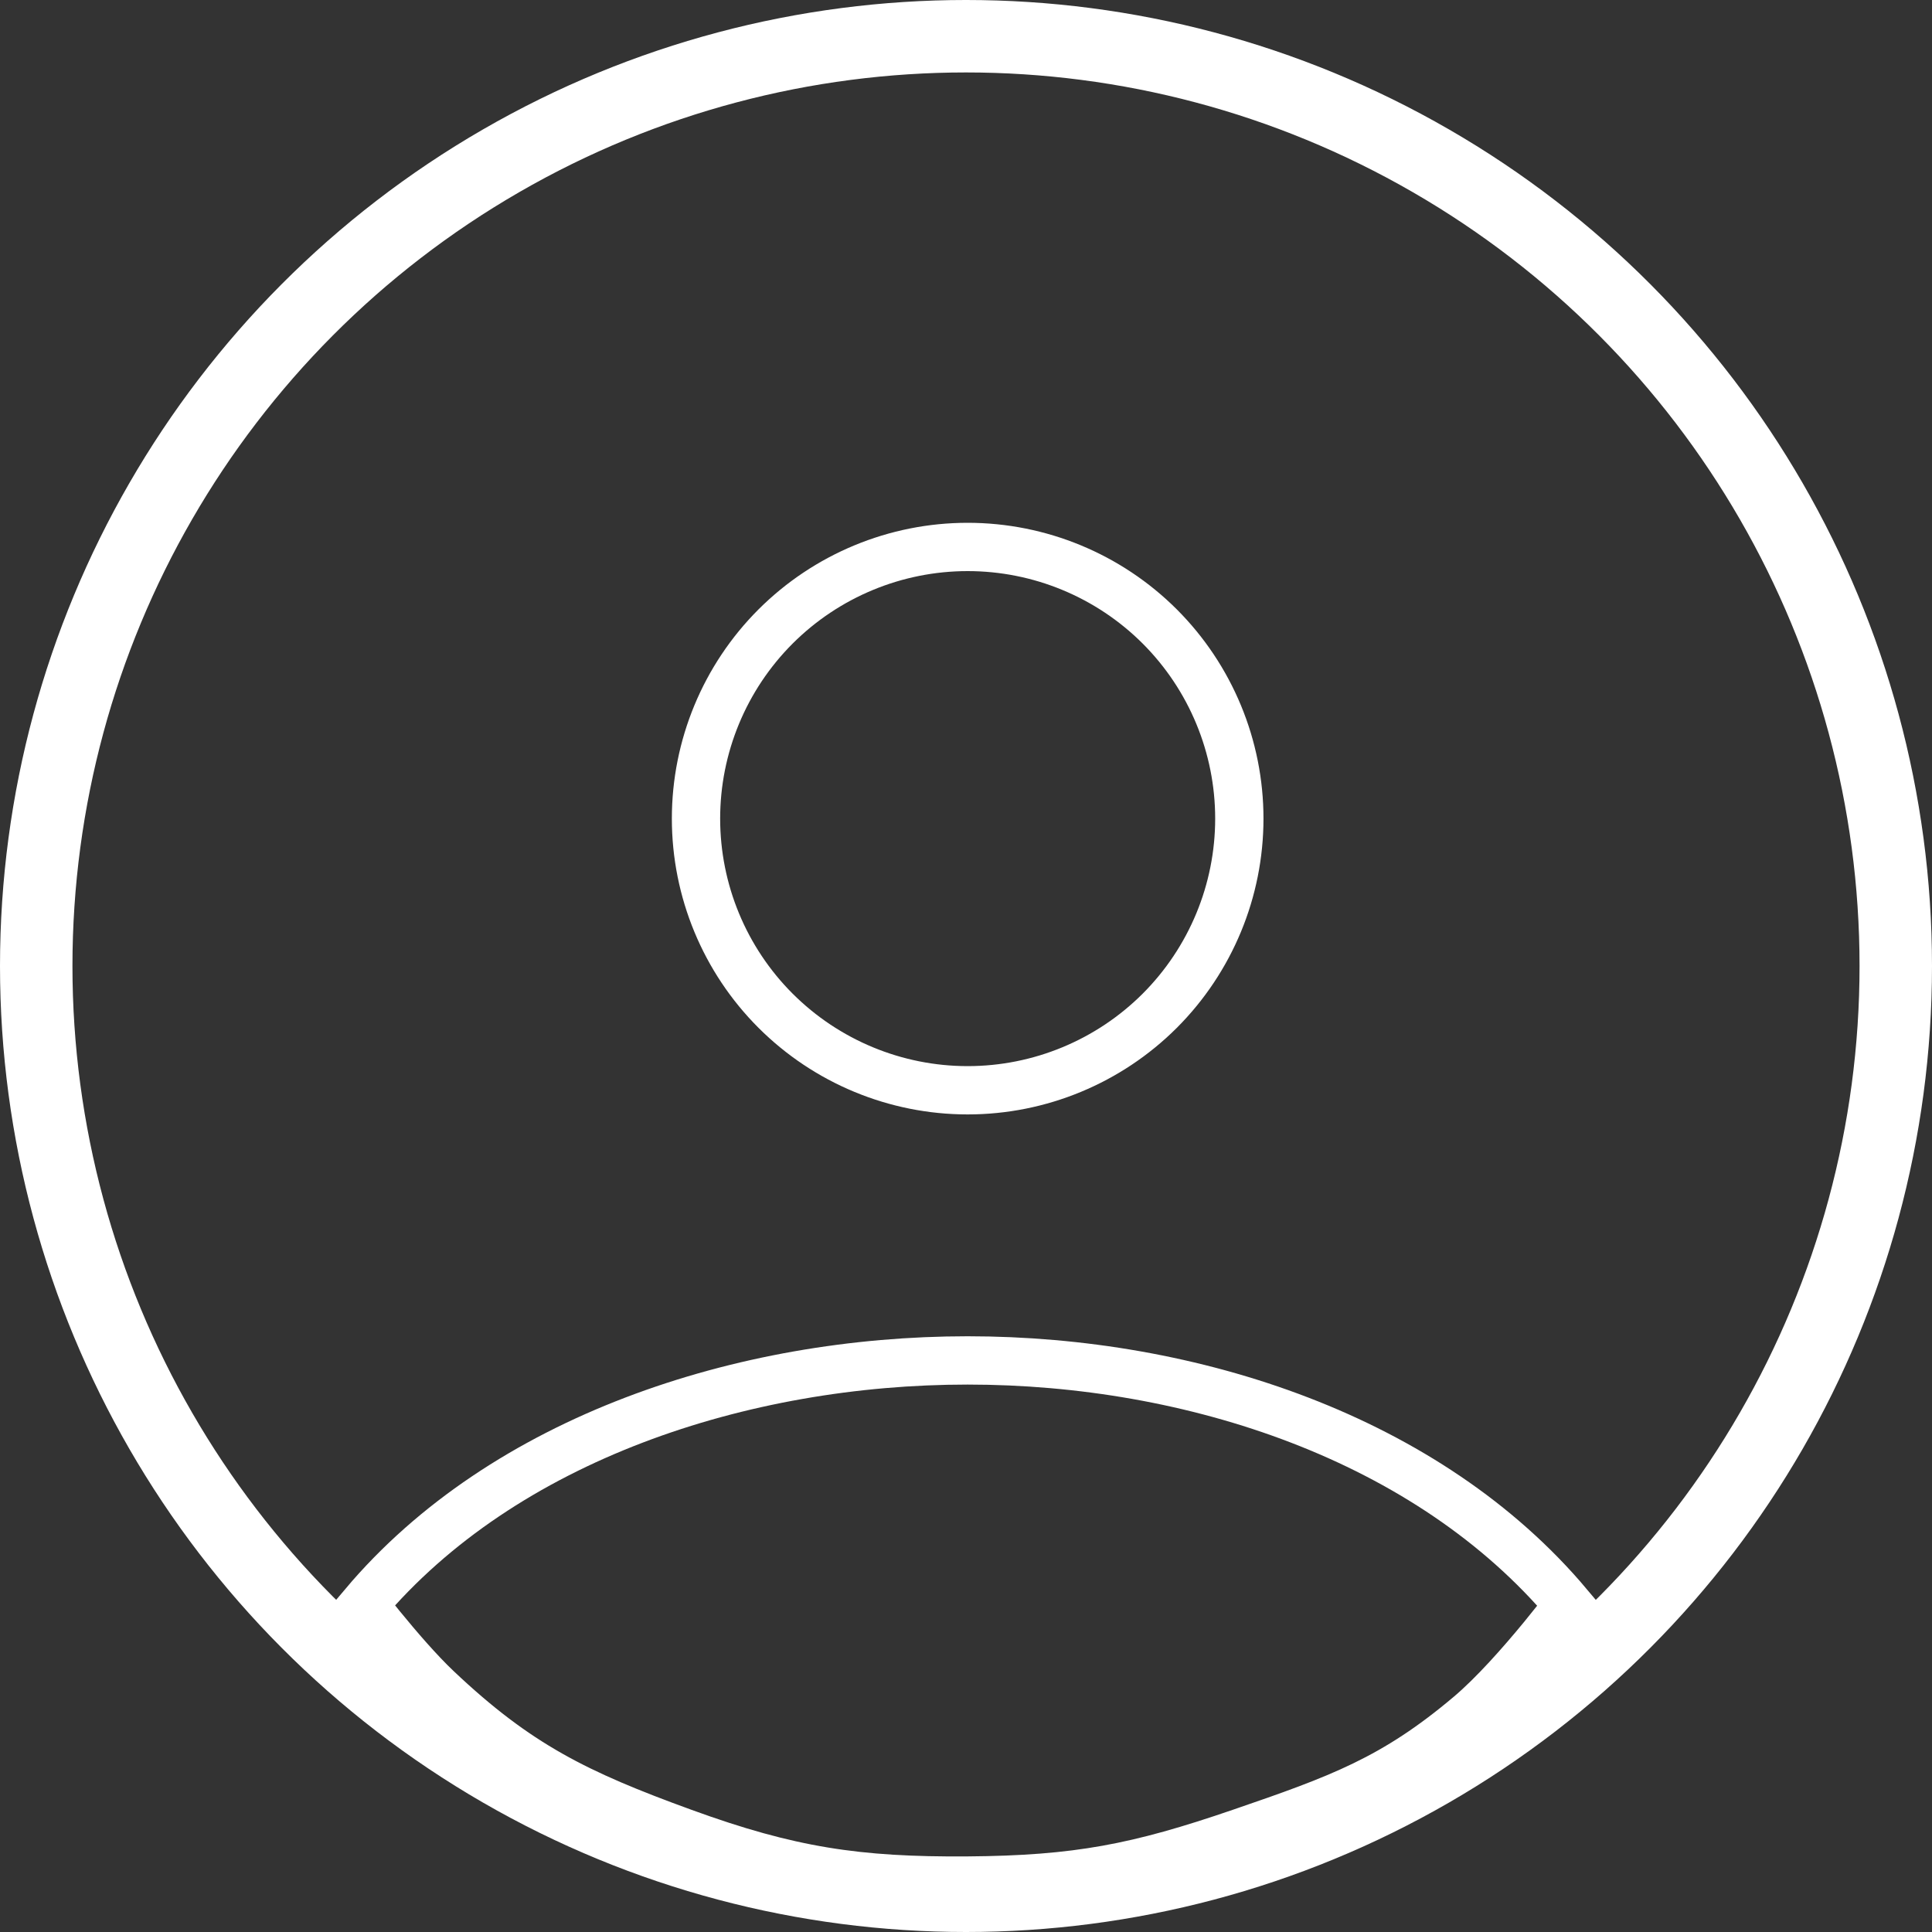 <svg width="24" height="24" viewBox="0 0 40 40" fill="none" xmlns="http://www.w3.org/2000/svg">
<rect x="0" y="0" width="40" height="40" fill="#333333" stroke="none"/>
<circle cx="20" cy="20" r="19.25" stroke="white" stroke-width="1.5"/>
<path d="M20.034 22.573C18.543 22.573 17.112 21.98 16.057 20.926C15.002 19.871 14.41 18.44 14.41 16.948C14.41 15.457 15.002 14.026 16.057 12.971C17.112 11.917 18.543 11.324 20.034 11.324C21.526 11.324 22.957 11.917 24.012 12.971C25.066 14.026 25.659 15.457 25.659 16.948C25.659 18.44 25.066 19.871 24.012 20.926C22.957 21.98 21.526 22.573 20.034 22.573ZM20.034 28.166C24.686 28.166 29.571 29.776 32.473 33.227C32.339 33.402 32.154 33.638 31.94 33.899C31.486 34.451 30.919 35.091 30.423 35.51C28.86 36.832 27.72 37.245 25.7 37.938C23.56 38.673 22.307 38.918 20.031 38.935C17.75 38.951 16.342 38.74 14.148 37.941C11.942 37.139 10.713 36.537 9.046 34.959C8.676 34.609 8.24 34.103 7.889 33.673C7.75 33.503 7.627 33.349 7.529 33.223C10.435 29.775 15.382 28.166 20.034 28.166Z" stroke="white"/>
</svg>
